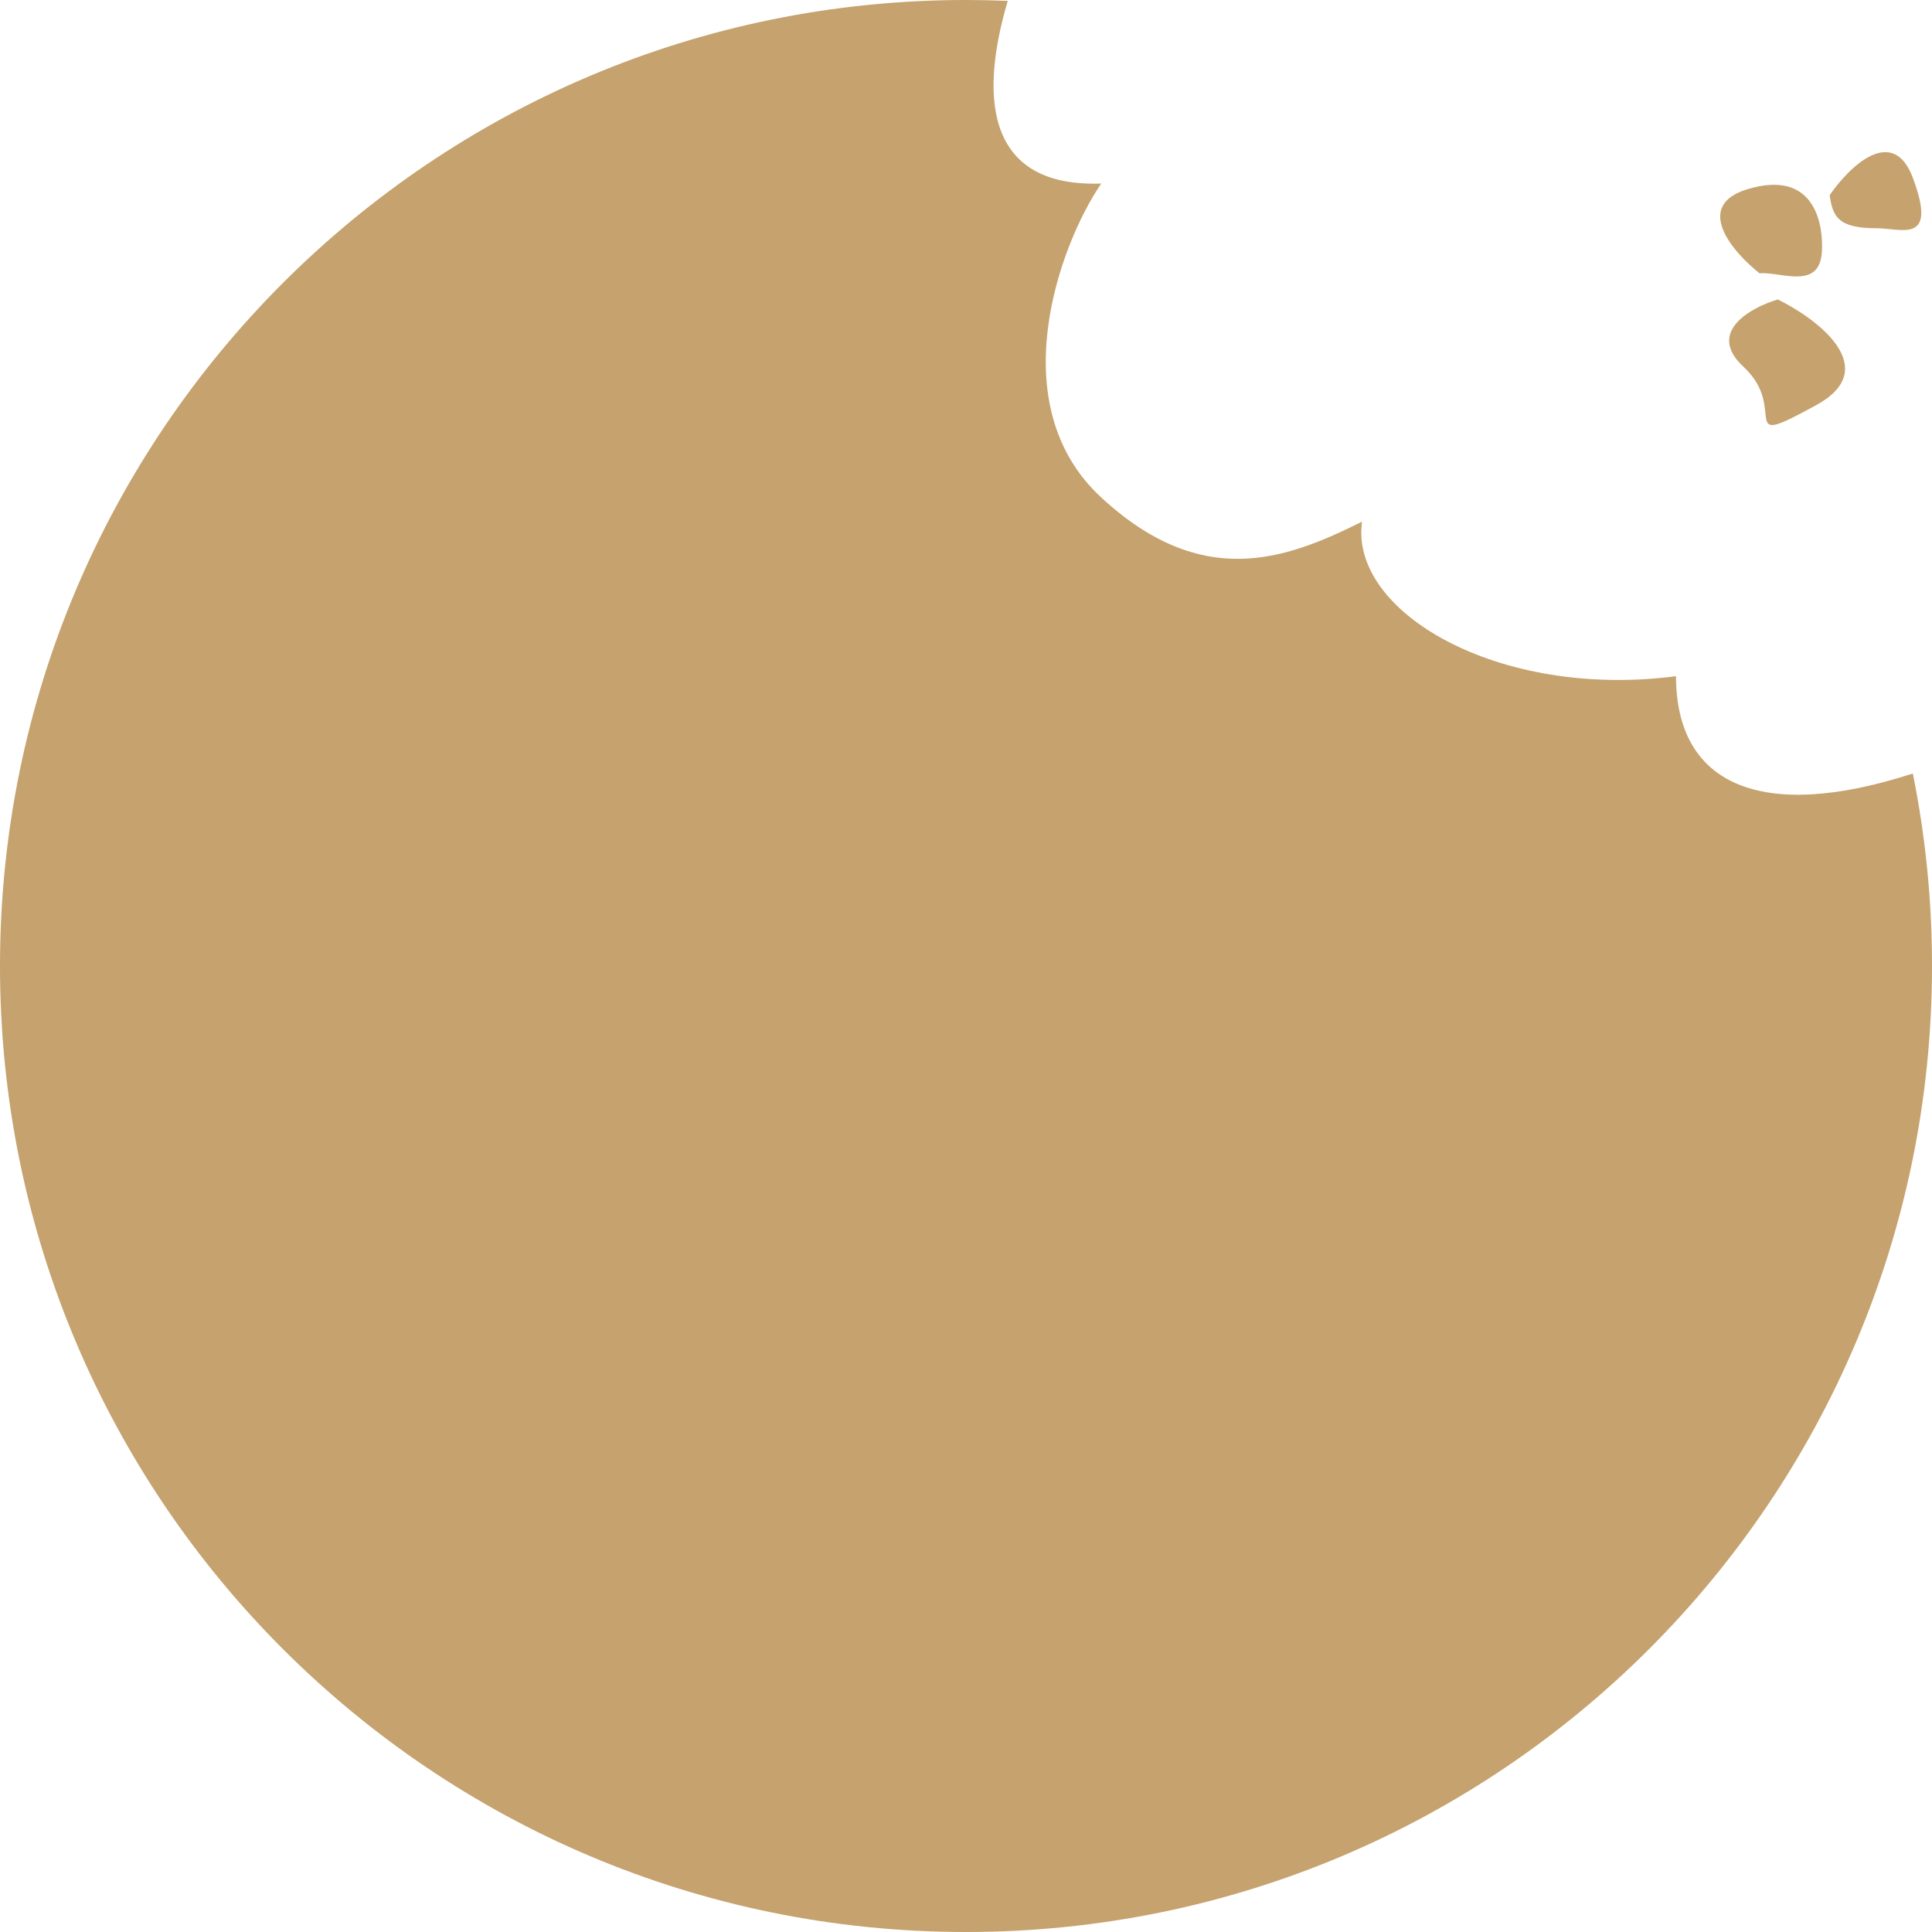 <svg width="200" height="200" viewBox="0 0 200 200" fill="none" xmlns="http://www.w3.org/2000/svg">
<path fill-rule="evenodd" clip-rule="evenodd" d="M104.322 0.092C102.889 0.031 101.448 0 100 0C44.772 0 0 44.772 0 100C0 155.228 44.772 200 100 200C155.228 200 200 155.228 200 100C200 93.177 199.317 86.513 198.014 80.073C182.212 85.199 173.5 81.169 173.5 70C155.1 72.4 139.667 63.333 141 54C133 58 124.4 61.1 114 51.5C103.6 41.9 109.667 25.333 114 19C102.684 19.404 101.1 10.979 104.322 0.092Z" fill="#C5A26E"/>
<path d="M188.029 41.93C194.913 38.154 188.239 33.07 184.042 31C181.243 31.828 176.612 34.378 180.474 37.955C185.301 42.427 179.425 46.65 188.029 41.93Z" fill="#C5A26E"/>
<path d="M198.014 18.404C195.933 12.846 191.408 17.289 189.406 20.206C189.723 22.389 190.245 23.626 194.224 23.626C196.861 23.627 200.615 25.351 198.014 18.404Z" fill="#C5A26E"/>
<path d="M180.916 19.579C175.233 21.288 179.367 26.097 182.145 28.287C184.344 28.115 188.336 30.069 188.599 26.099C188.773 23.468 188.02 17.443 180.916 19.579Z" fill="#C5A26E"/>
</svg>
